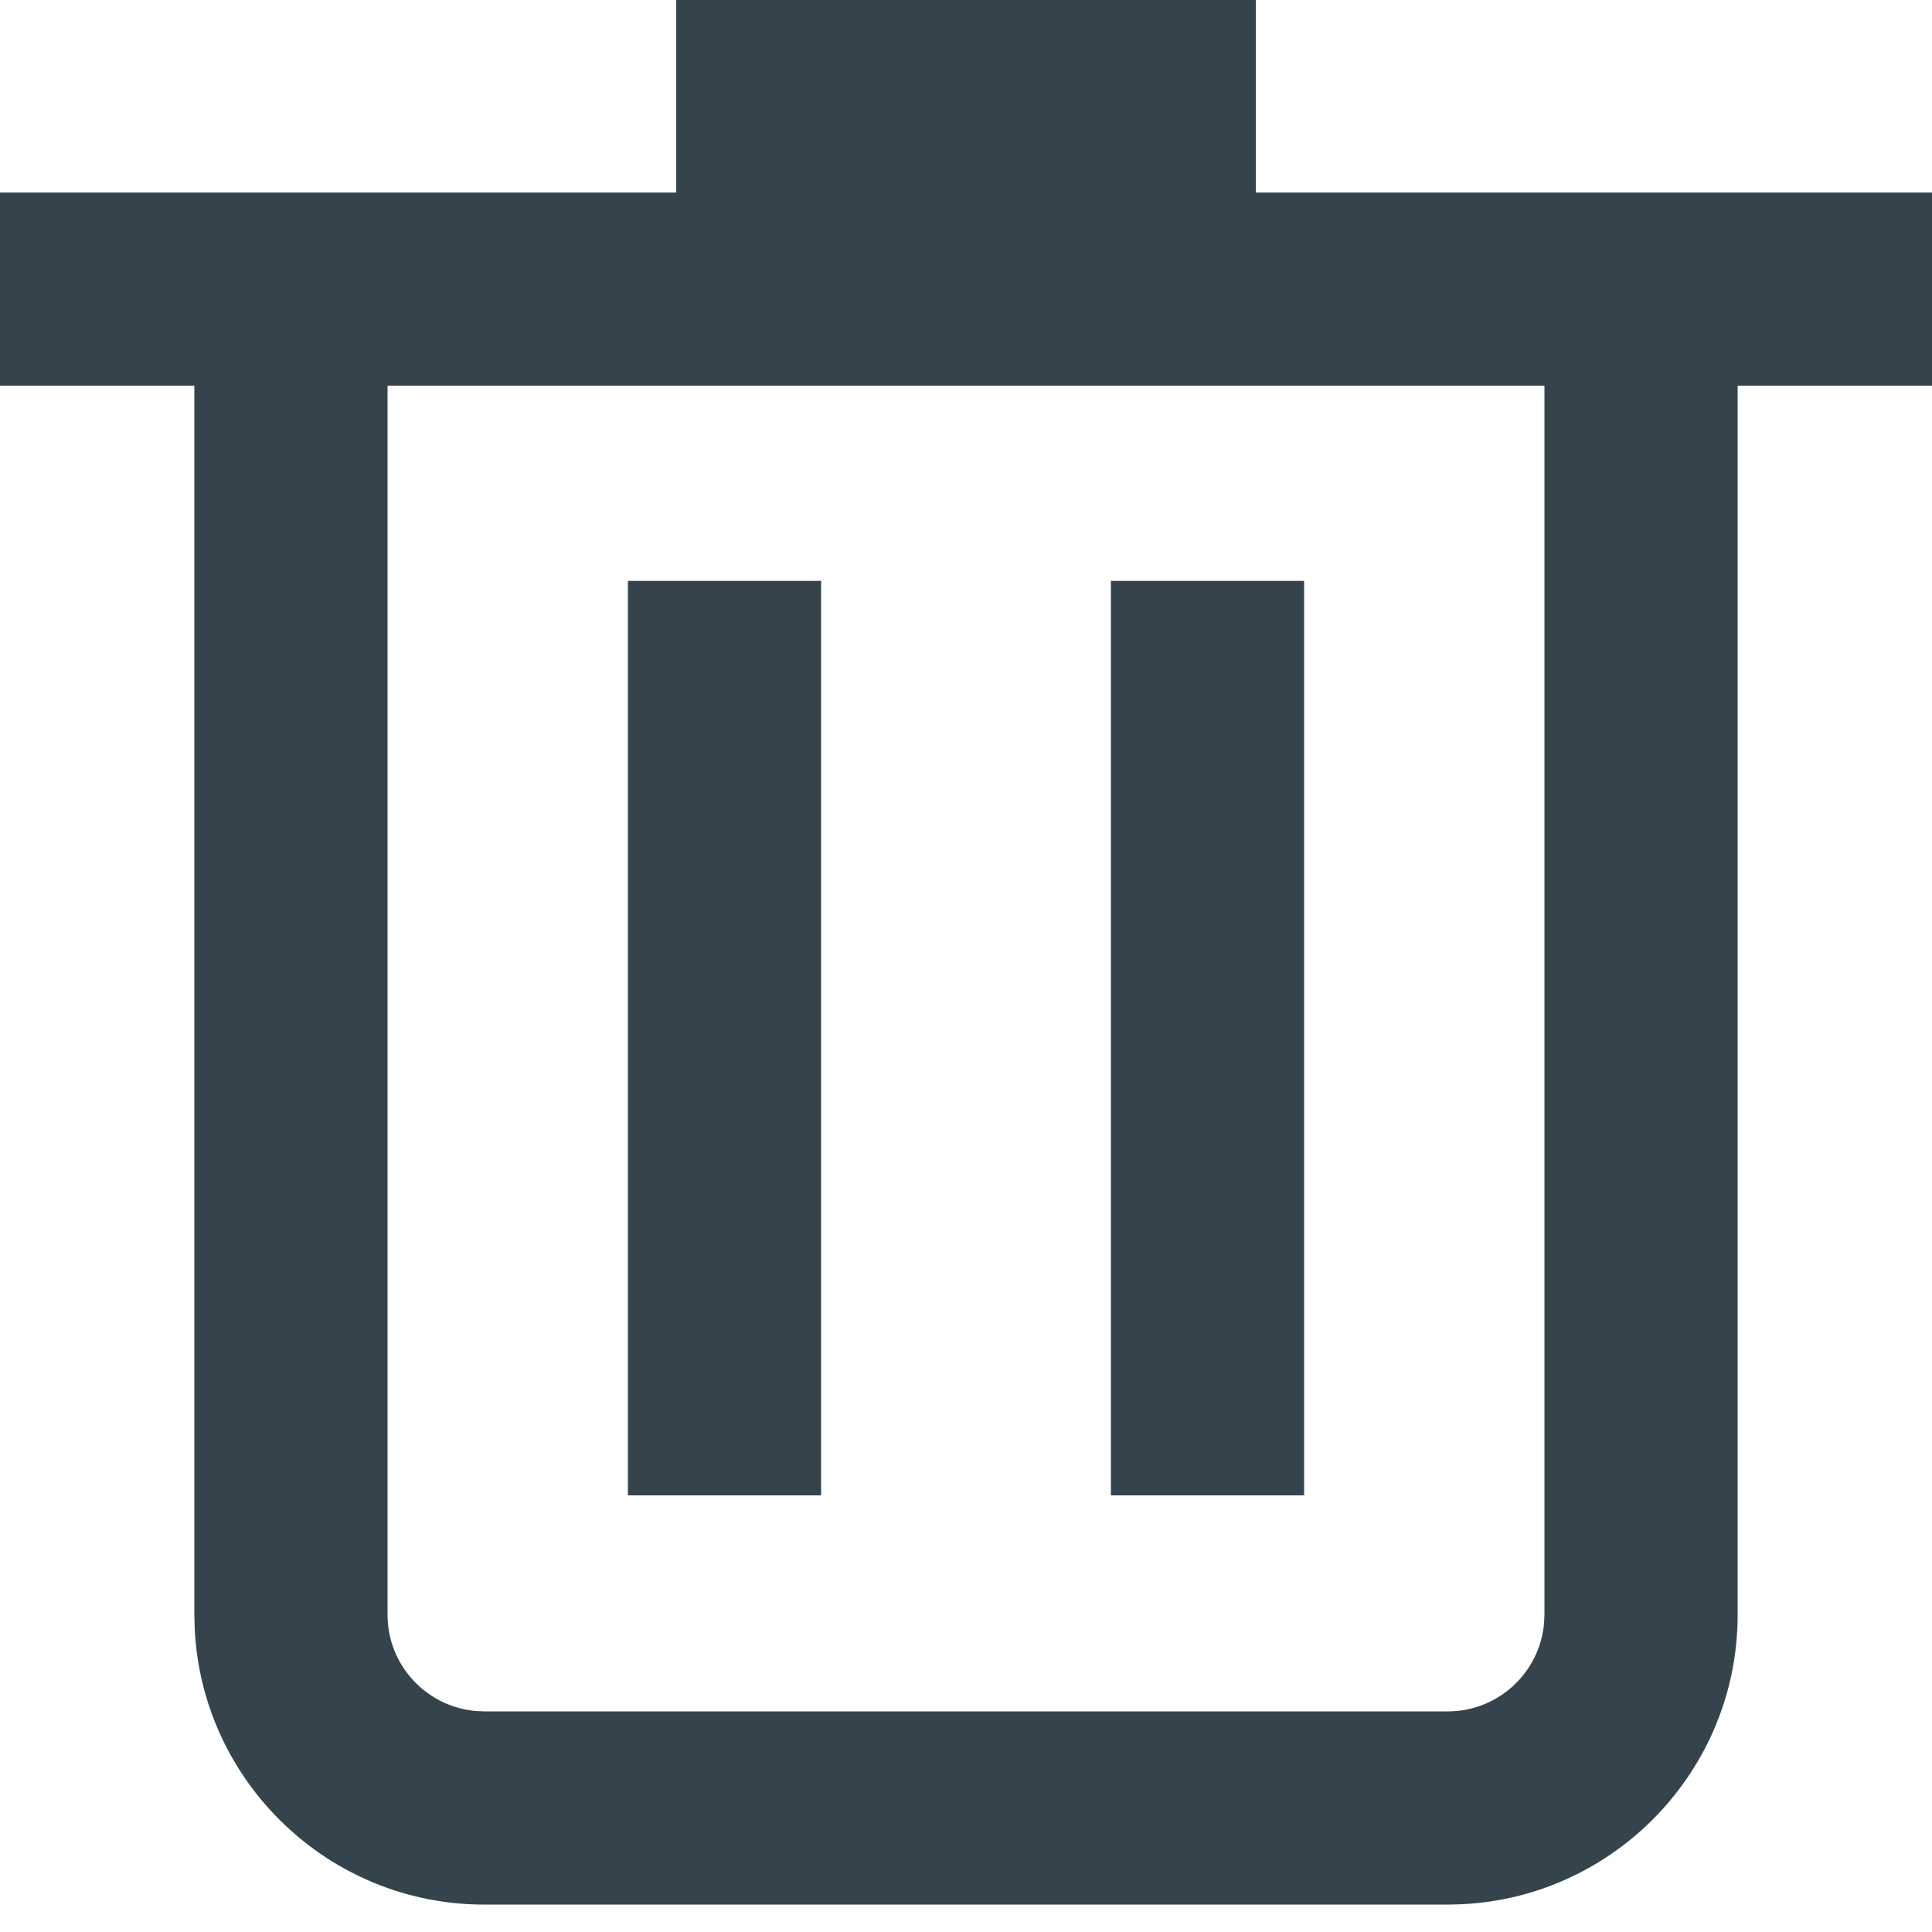 <?xml version="1.0" encoding="UTF-8"?>
<svg width="32px" height="32px" viewBox="0 0 32 32" version="1.1" xmlns="http://www.w3.org/2000/svg" xmlns:xlink="http://www.w3.org/1999/xlink">
    <!-- Generator: Sketch 58 (84663) - https://sketch.com -->
    <title>i--trash</title>
    <desc>Created with Sketch.</desc>
    <g id="Markenportal" stroke="none" stroke-width="1" fill="none" fill-rule="evenodd">
        <g id="Artboard-Copy-6" transform="translate(-1236, -9041)">
            <g id="i--trash" transform="translate(1230, 9035)">
                <rect id="Rectangle" x="0" y="0" width="44" height="44"></rect>
                <rect id="Rectangle" x="0" y="0" width="44" height="44"></rect>
                <g id="1-Atoms-/-1.5-Icons-/-20-Mailbox_Trash" transform="translate(6, 6)" fill="#35444C">
                    <path d="M20.8,-5.32907052e-14 L20.8,3.189 L32,3.189 L32,6.389 L28.781,6.389 L28.781,26.746 C28.781,29.32 26.742,31.429 24.194,31.541 L23.981,31.546 L8.019,31.546 C5.444,31.546 3.336,29.507 3.224,26.959 L3.219,26.746 L3.219,6.389 L-5.68434189e-14,6.389 L-5.68434189e-14,3.189 L11.2,3.189 L11.2,-5.32907052e-14 L20.8,-5.32907052e-14 Z M25.581,6.389 L6.419,6.389 L6.419,26.746 C6.419,27.58 7.06,28.265 7.874,28.339 L8.019,28.346 L23.981,28.346 C24.813,28.346 25.5,27.706 25.574,26.891 L25.581,26.746 L25.581,6.389 Z M13.6,9.621 L13.6,24.768 L10.4,24.768 L10.4,9.621 L13.6,9.621 Z M21.6,9.621 L21.6,24.768 L18.4,24.768 L18.4,9.621 L21.6,9.621 Z" id="Icon_Trash"></path>
                </g>
            </g>
        </g>
    </g>
</svg>